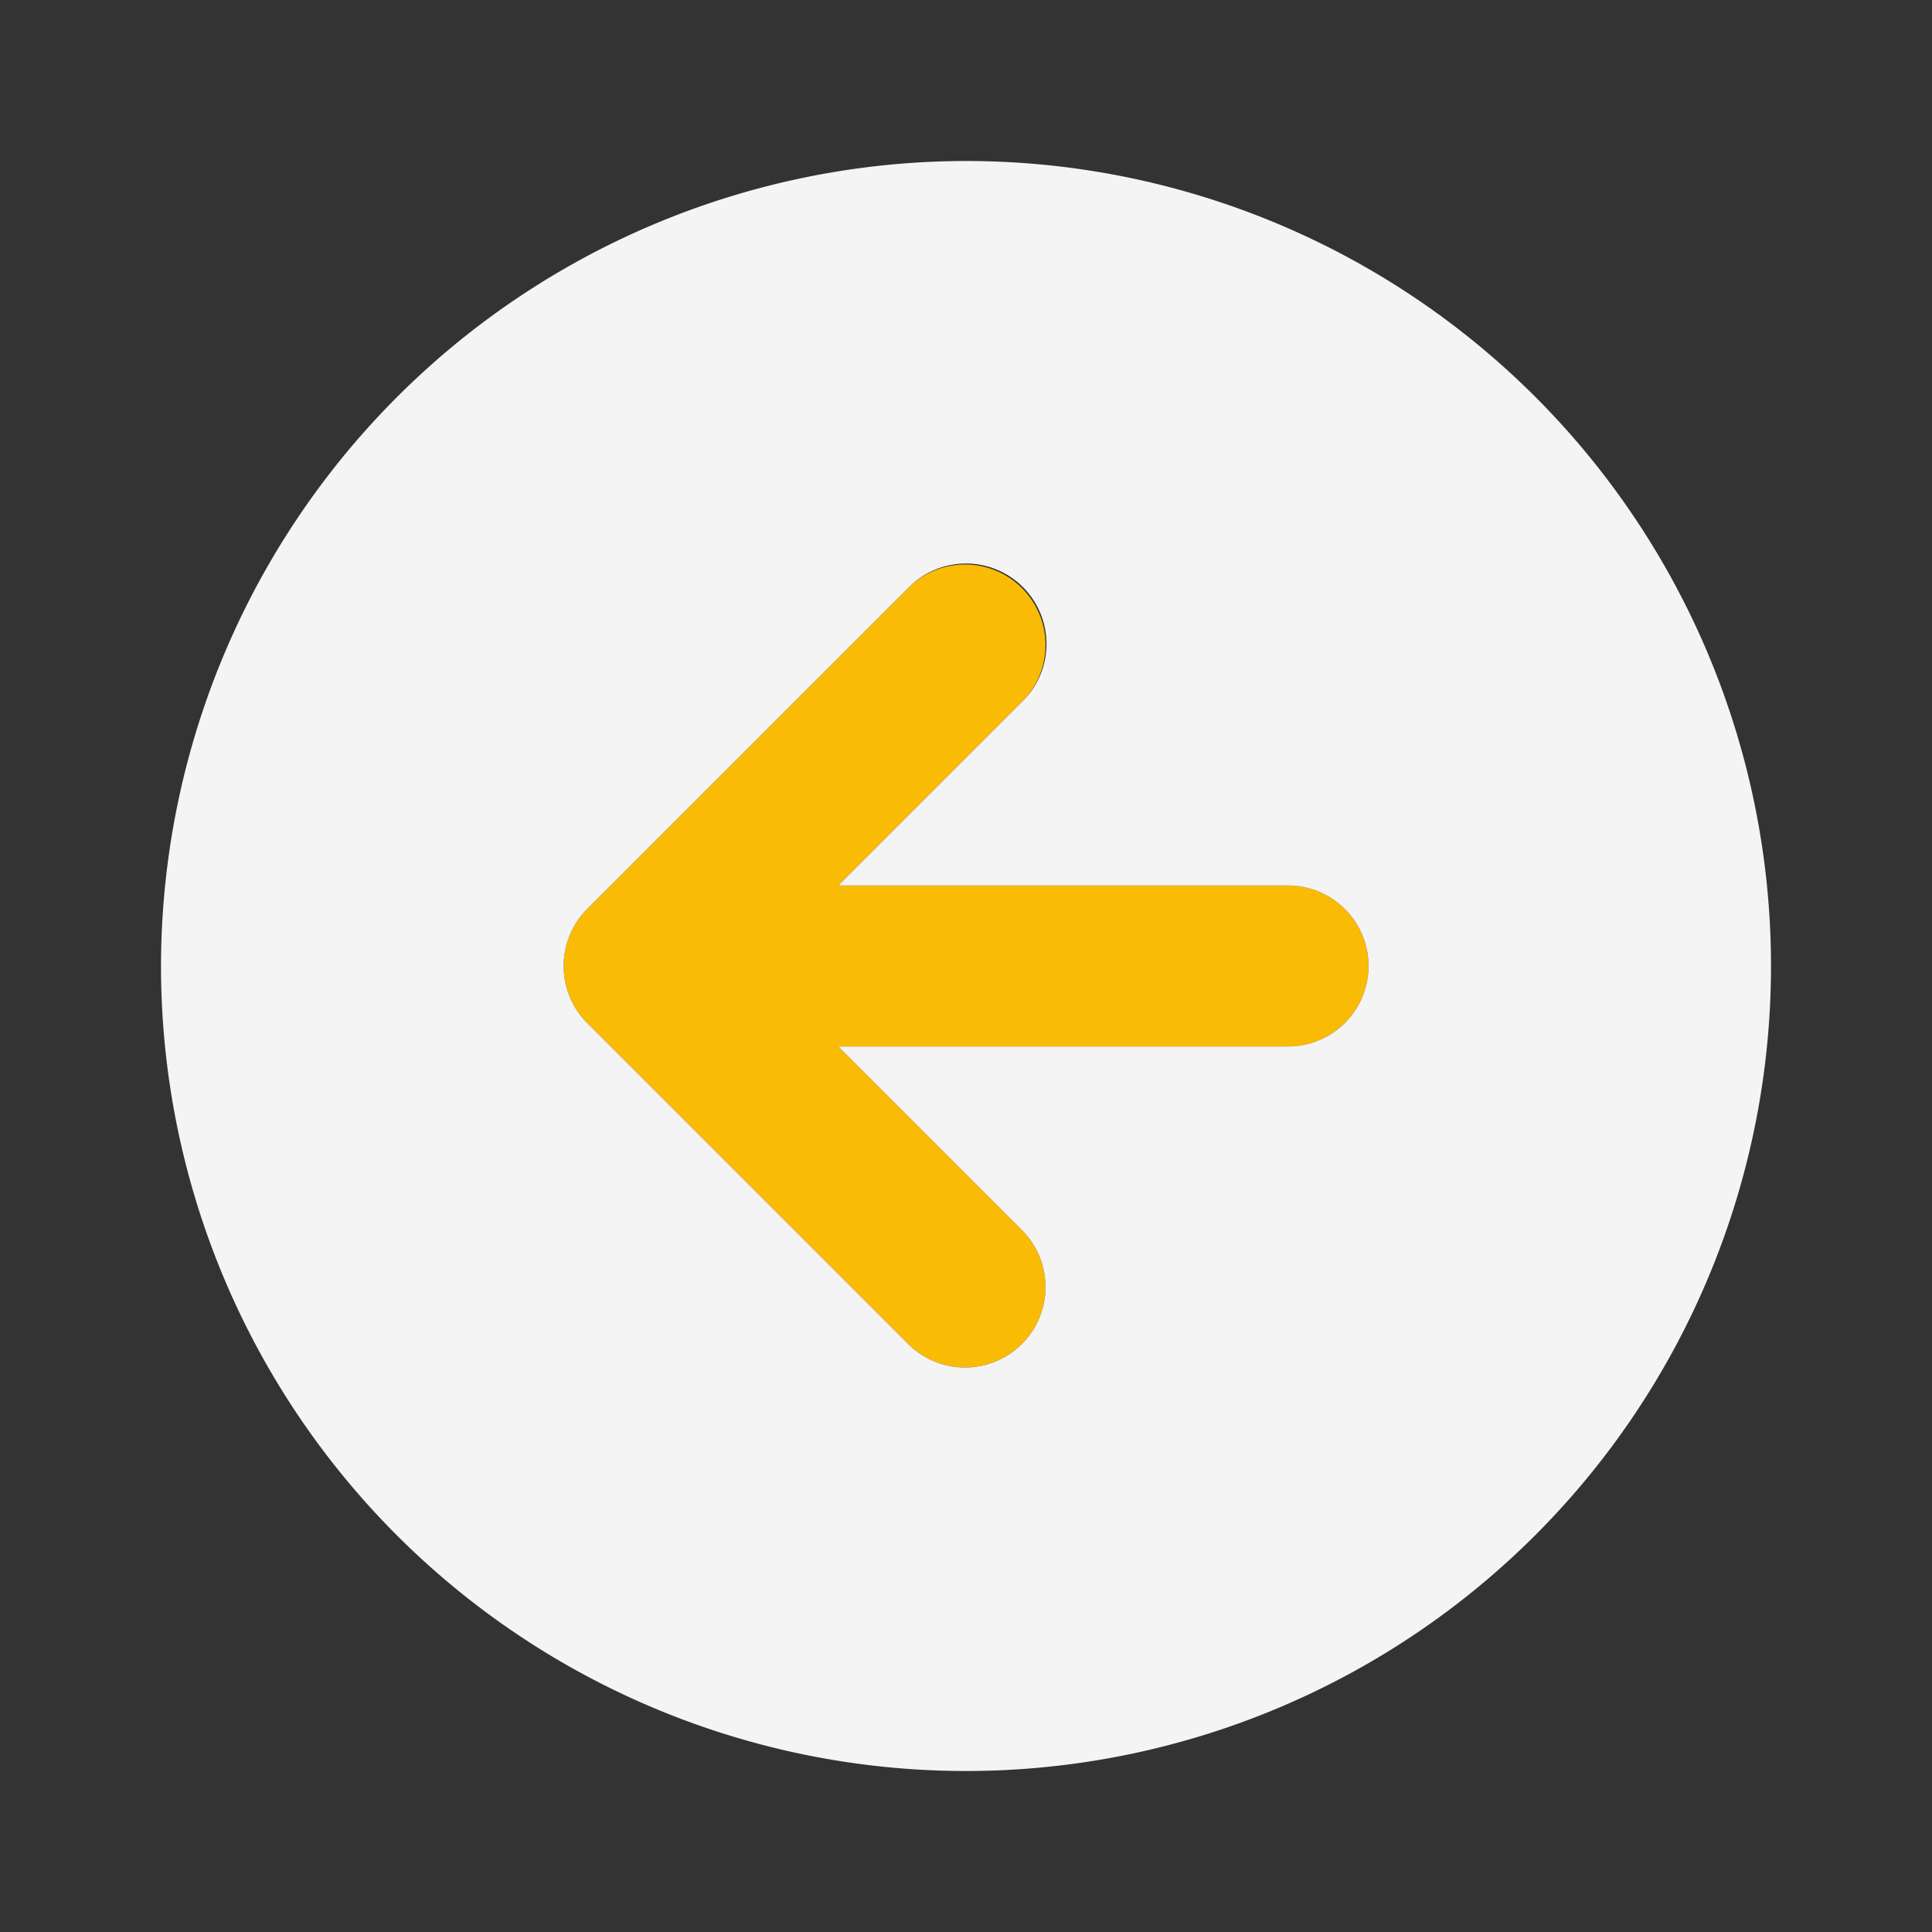 <svg xmlns="http://www.w3.org/2000/svg" viewBox="0 0 24 24" id="left-arrow">
    <rect x="0" y="0" width="24" height="24" fill="#333333" stroke="none"/>
    <path fill="#fabb04"
        d="m11.293 7.293-4 4a1.004 1.004 0 0 0 0 1.414l4 4a1 1 0 0 0 1.414-1.414L10.414 13H16a1 1 0 0 0 0-2h-5.586l2.293-2.293a1 1 0 0 0-1.414-1.414Z">
    </path>
    <path fill="#f4f4f4"
        d="M2 12A10 10 0 1 0 12 2 10.011 10.011 0 0 0 2 12Zm10.707-4.707a1 1 0 0 1 0 1.414L10.414 11H16a1 1 0 0 1 0 2h-5.586l2.293 2.293a1 1 0 0 1-1.414 1.414l-4-4a1.004 1.004 0 0 1 0-1.414l4-4a1 1 0 0 1 1.414 0Z">
    </path>
</svg>